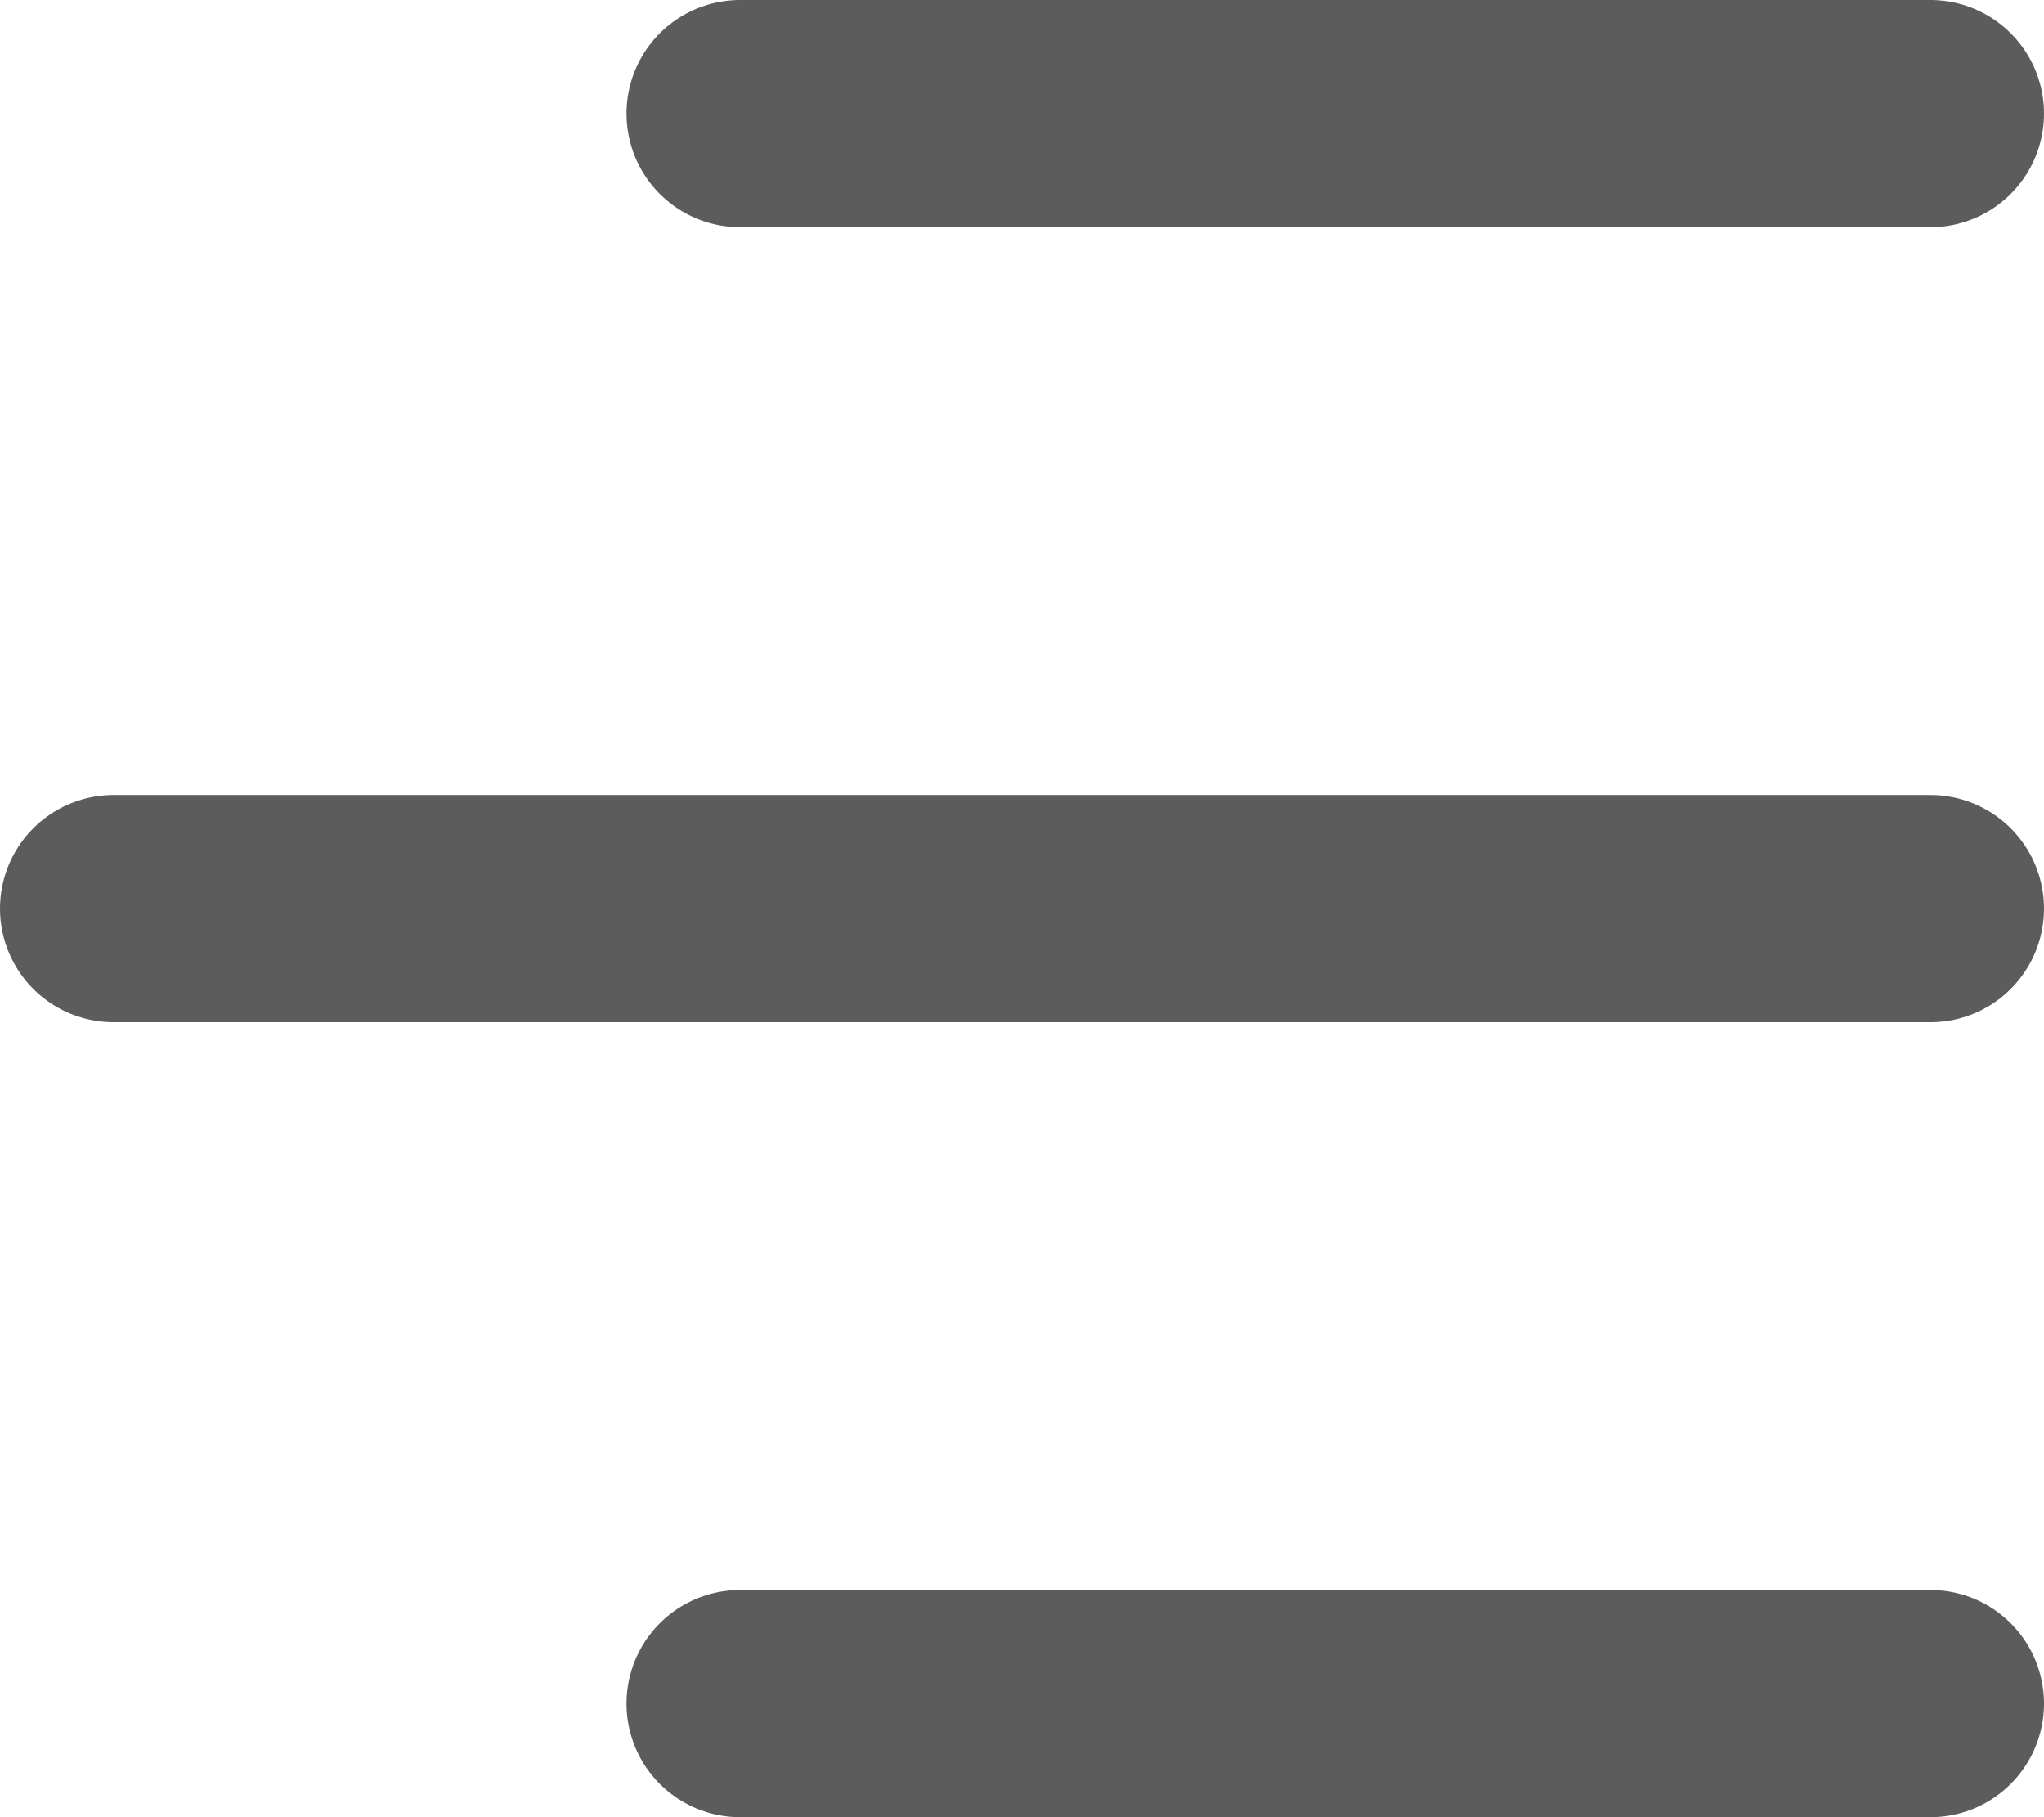 <svg width="18" height="16" viewBox="0 0 18 16" fill="none" xmlns="http://www.w3.org/2000/svg">
<path d="M6.517 1H17M6.517 15H17M1 8H17" stroke="#5C5C5C" stroke-width="2" stroke-linecap="round" stroke-linejoin="round"/>
</svg>
